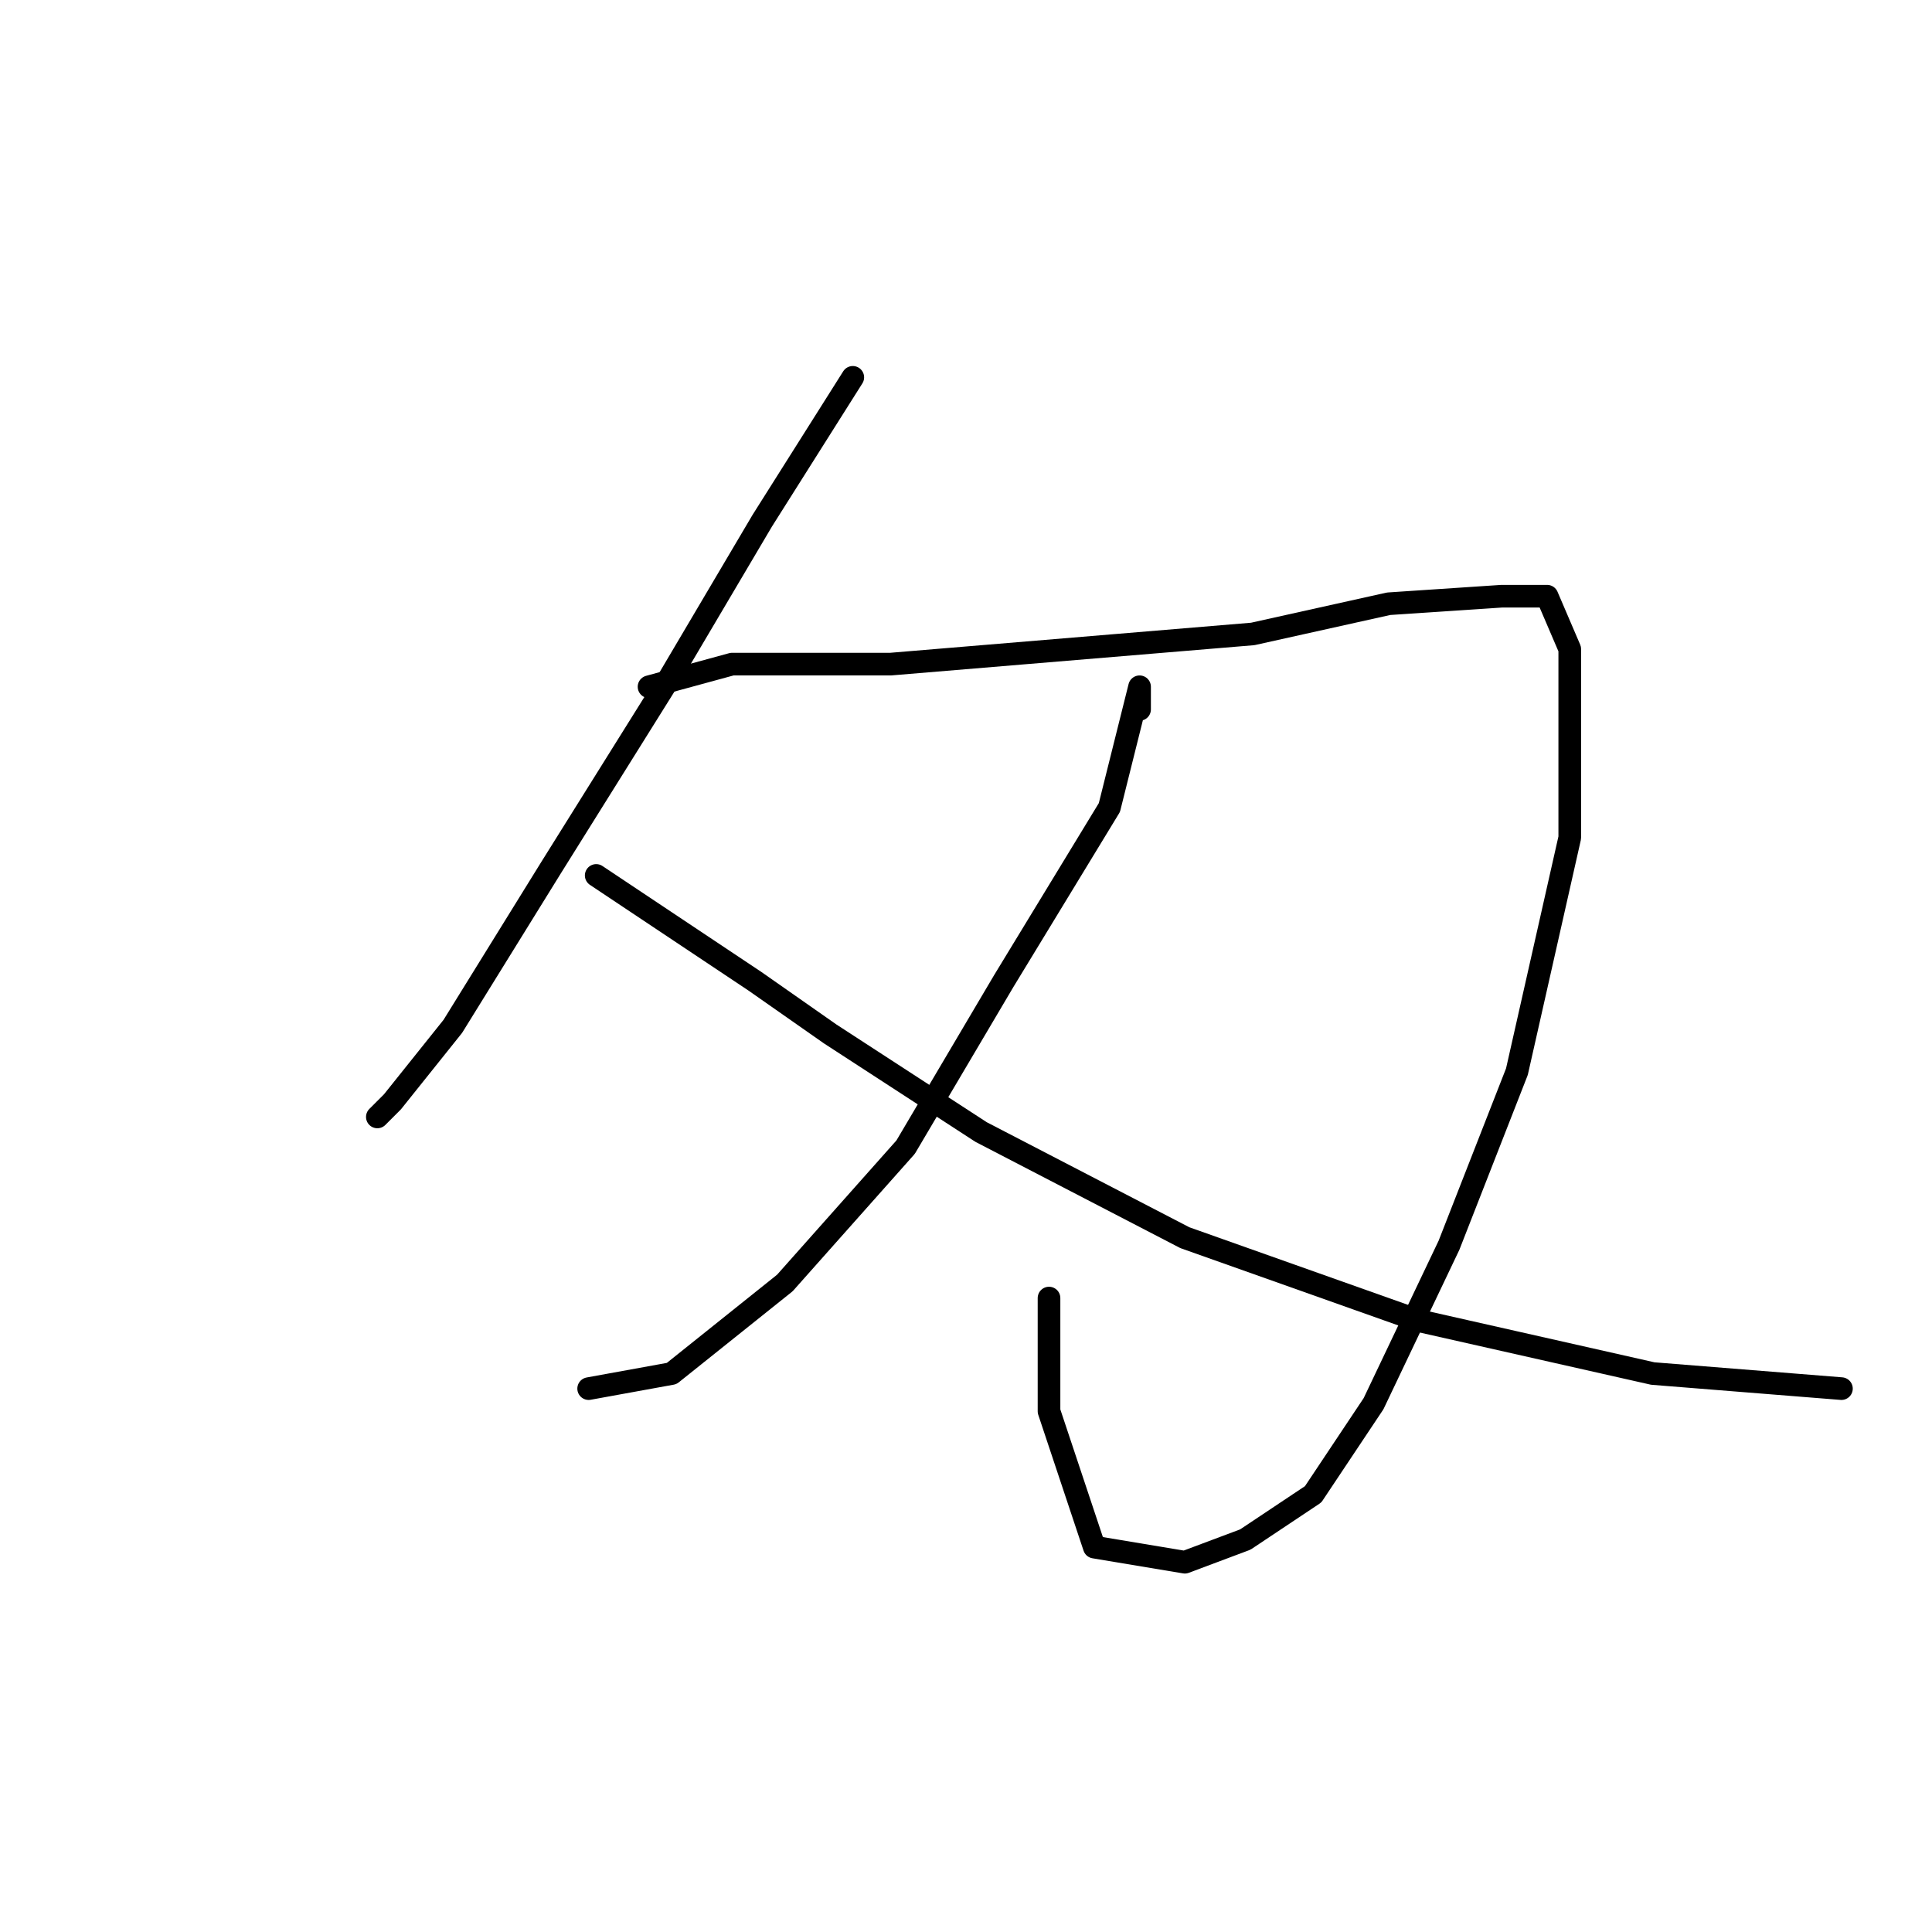 <?xml version="1.0" standalone="no"?>
    <svg width="256" height="256" xmlns="http://www.w3.org/2000/svg" version="1.1">
    <polyline stroke="black" stroke-width="3" stroke-linecap="round" fill="transparent" stroke-linejoin="round" points="113 50 101 69 88 91 73 115 60 136 52 146 50 148 50 148 " />
        <polyline stroke="black" stroke-width="3" stroke-linecap="round" fill="transparent" stroke-linejoin="round" points="86 91 97 88 118 88 142 86 166 84 184 80 199 79 205 79 208 86 208 111 201 142 192 165 182 186 174 198 165 204 157 207 145 205 139 187 139 172 139 172 " />
        <polyline stroke="black" stroke-width="3" stroke-linecap="round" fill="transparent" stroke-linejoin="round" points="151 94 151 92 151 91 147 107 133 130 120 152 104 170 89 182 78 184 78 184 " />
        <polyline stroke="black" stroke-width="3" stroke-linecap="round" fill="transparent" stroke-linejoin="round" points="79 116 100 130 110 137 130 150 157 164 188 175 219 182 244 184 244 184 " />
        </svg>